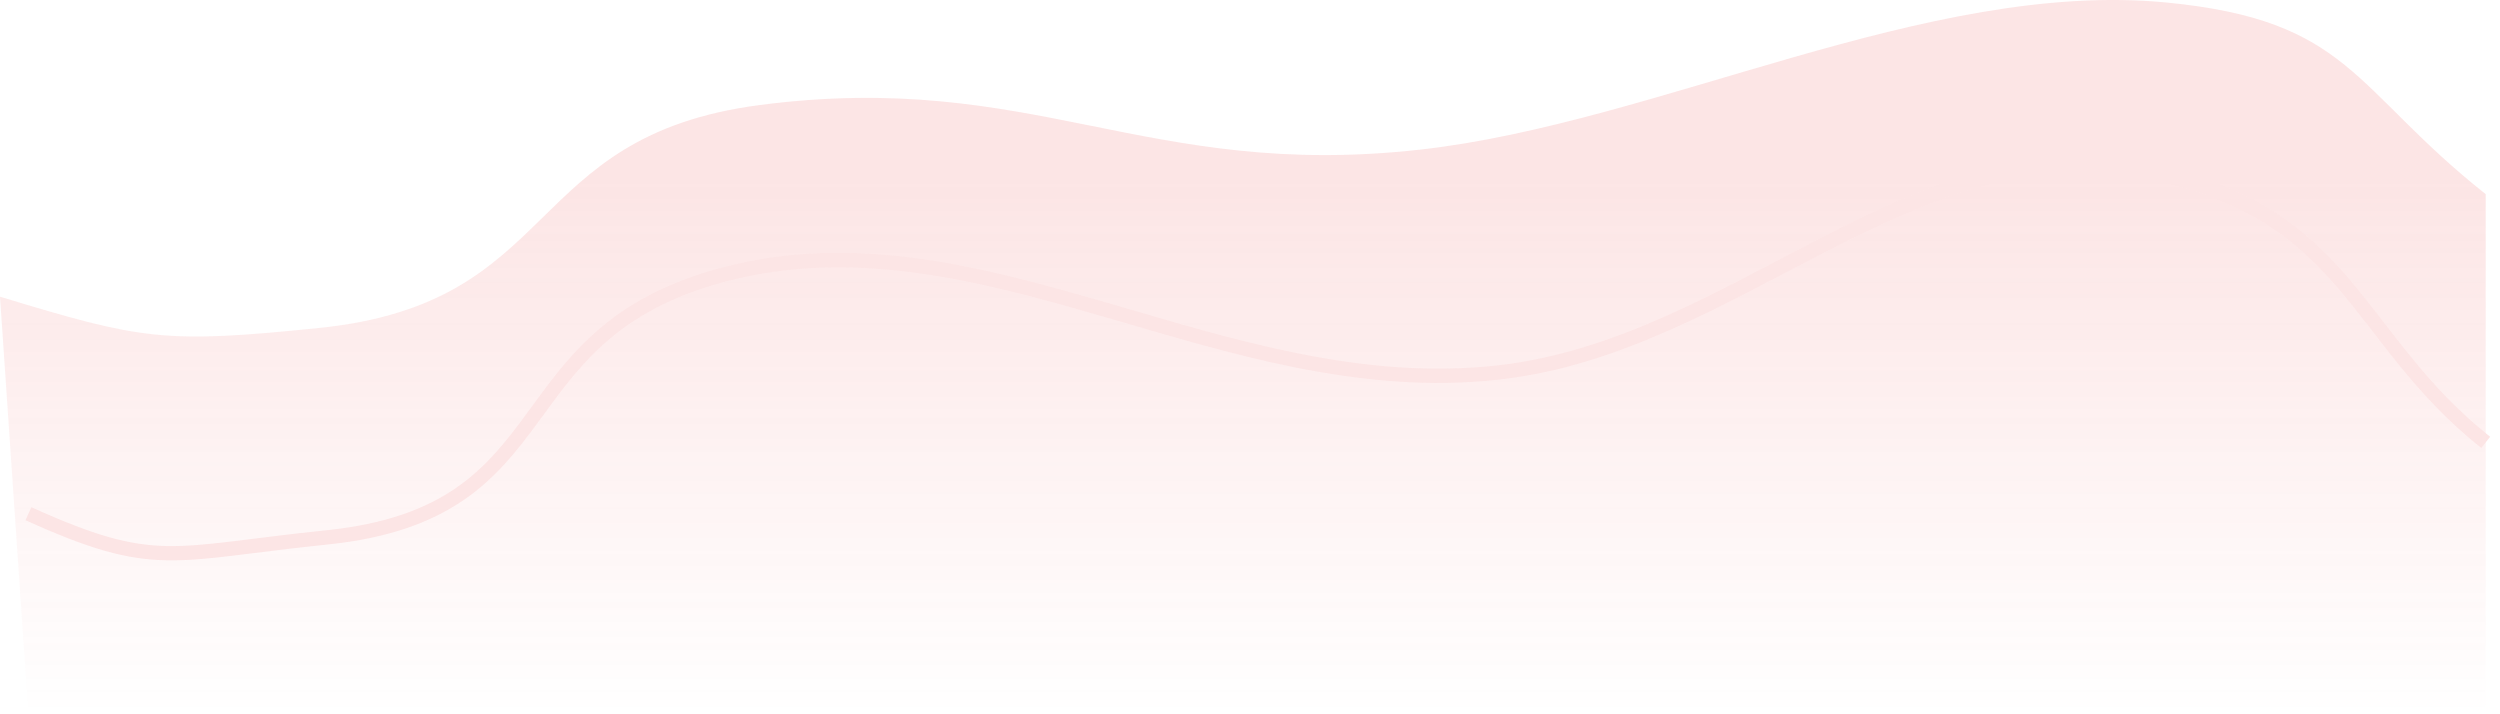 <svg width="175" height="50" viewBox="0 0 175 50" fill="none" xmlns="http://www.w3.org/2000/svg">
<g id="other / red chart" opacity="0.15">
<path id="Vector 5" d="M22.371 22.953C11.482 24.071 9.943 23.789 0 20.769L1.989 50H174V13.592C164.627 6.159 164.554 1.423 151.629 0.174C134.934 -1.438 116.061 8.606 99.429 10.472C80.162 12.633 72.343 4.853 53.194 7.351C36.453 9.536 39.407 21.204 22.371 22.953Z" fill="url(#paint0_linear_4654_74466)"/>
<path id="Vector 7" d="M1.989 35.958C10.924 40.001 11.979 38.737 22.869 37.619C39.904 35.87 34.801 23.397 50.709 19.209C68.744 14.46 85.631 28.235 104.897 26.073C121.529 24.207 133.842 8.84 149.998 11.931C164.49 14.704 164.627 23.532 174 30.966" stroke="#EC4F4F"/>
</g>
<defs>
<linearGradient id="paint0_linear_4654_74466" x1="87.994" y1="12.344" x2="87.994" y2="50" gradientUnits="userSpaceOnUse">
<stop stop-color="#EC4F4F"/>
<stop offset="1" stop-color="#EC4F4F" stop-opacity="0"/>
</linearGradient>
</defs>
</svg>
